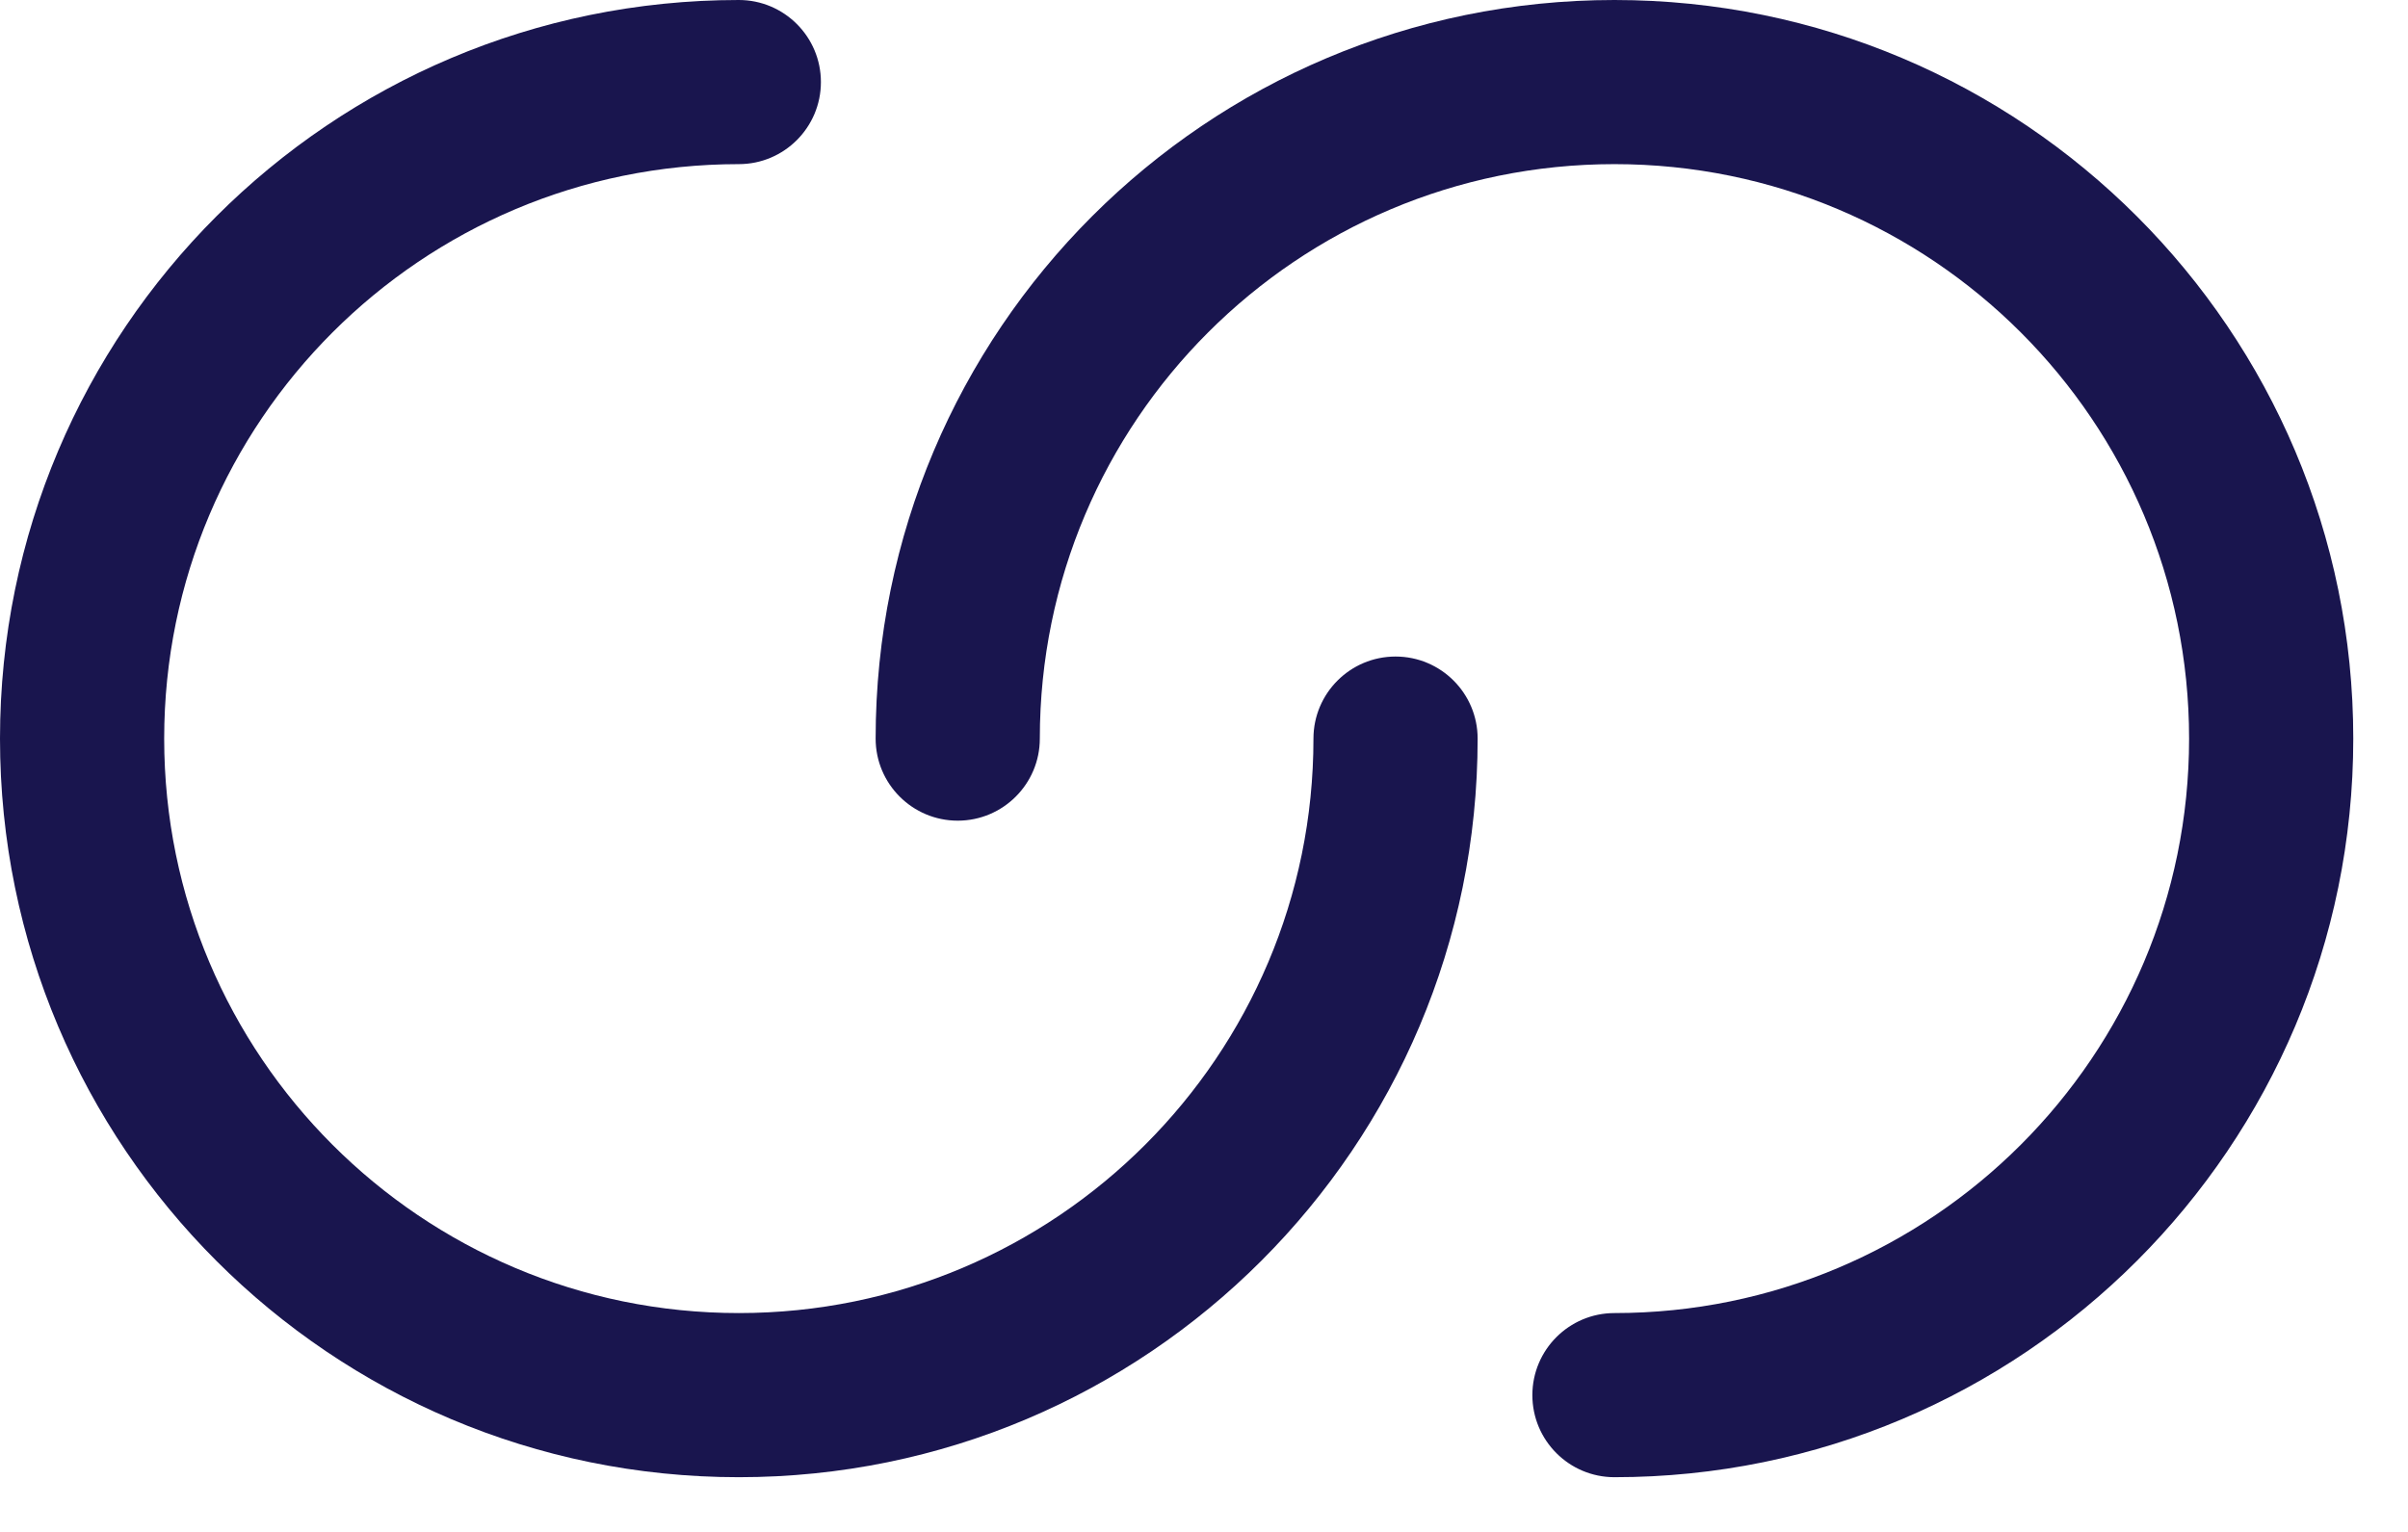 <svg width="22" height="14" viewBox="0 0 22 14" fill="none" xmlns="http://www.w3.org/2000/svg">
<path d="M1.5 6.75C1.5 3.851 3.851 1.5 6.75 1.5C7.164 1.5 7.5 1.164 7.5 0.75C7.5 0.336 7.164 0 6.75 0C3.022 0 0 3.022 0 6.75C0 10.478 3.022 13.5 6.75 13.5C10.478 13.5 13.5 10.478 13.5 6.75C13.5 6.336 13.164 6 12.75 6C12.336 6 12 6.336 12 6.75C12 9.649 9.649 12 6.75 12C3.851 12 1.5 9.649 1.5 6.75Z" fill="#19154E"/>
<path d="M20 6.75C20 9.649 17.649 12 14.75 12C14.336 12 14 12.336 14 12.75C14 13.164 14.336 13.5 14.75 13.5C18.478 13.5 21.5 10.478 21.5 6.75C21.5 3.022 18.478 0 14.75 0C11.022 0 8 3.022 8 6.75C8 7.164 8.336 7.5 8.75 7.5C9.164 7.5 9.5 7.164 9.5 6.75C9.5 3.85 11.851 1.5 14.75 1.5C17.649 1.5 20 3.85 20 6.75Z" fill="#19154E"/>
</svg>
